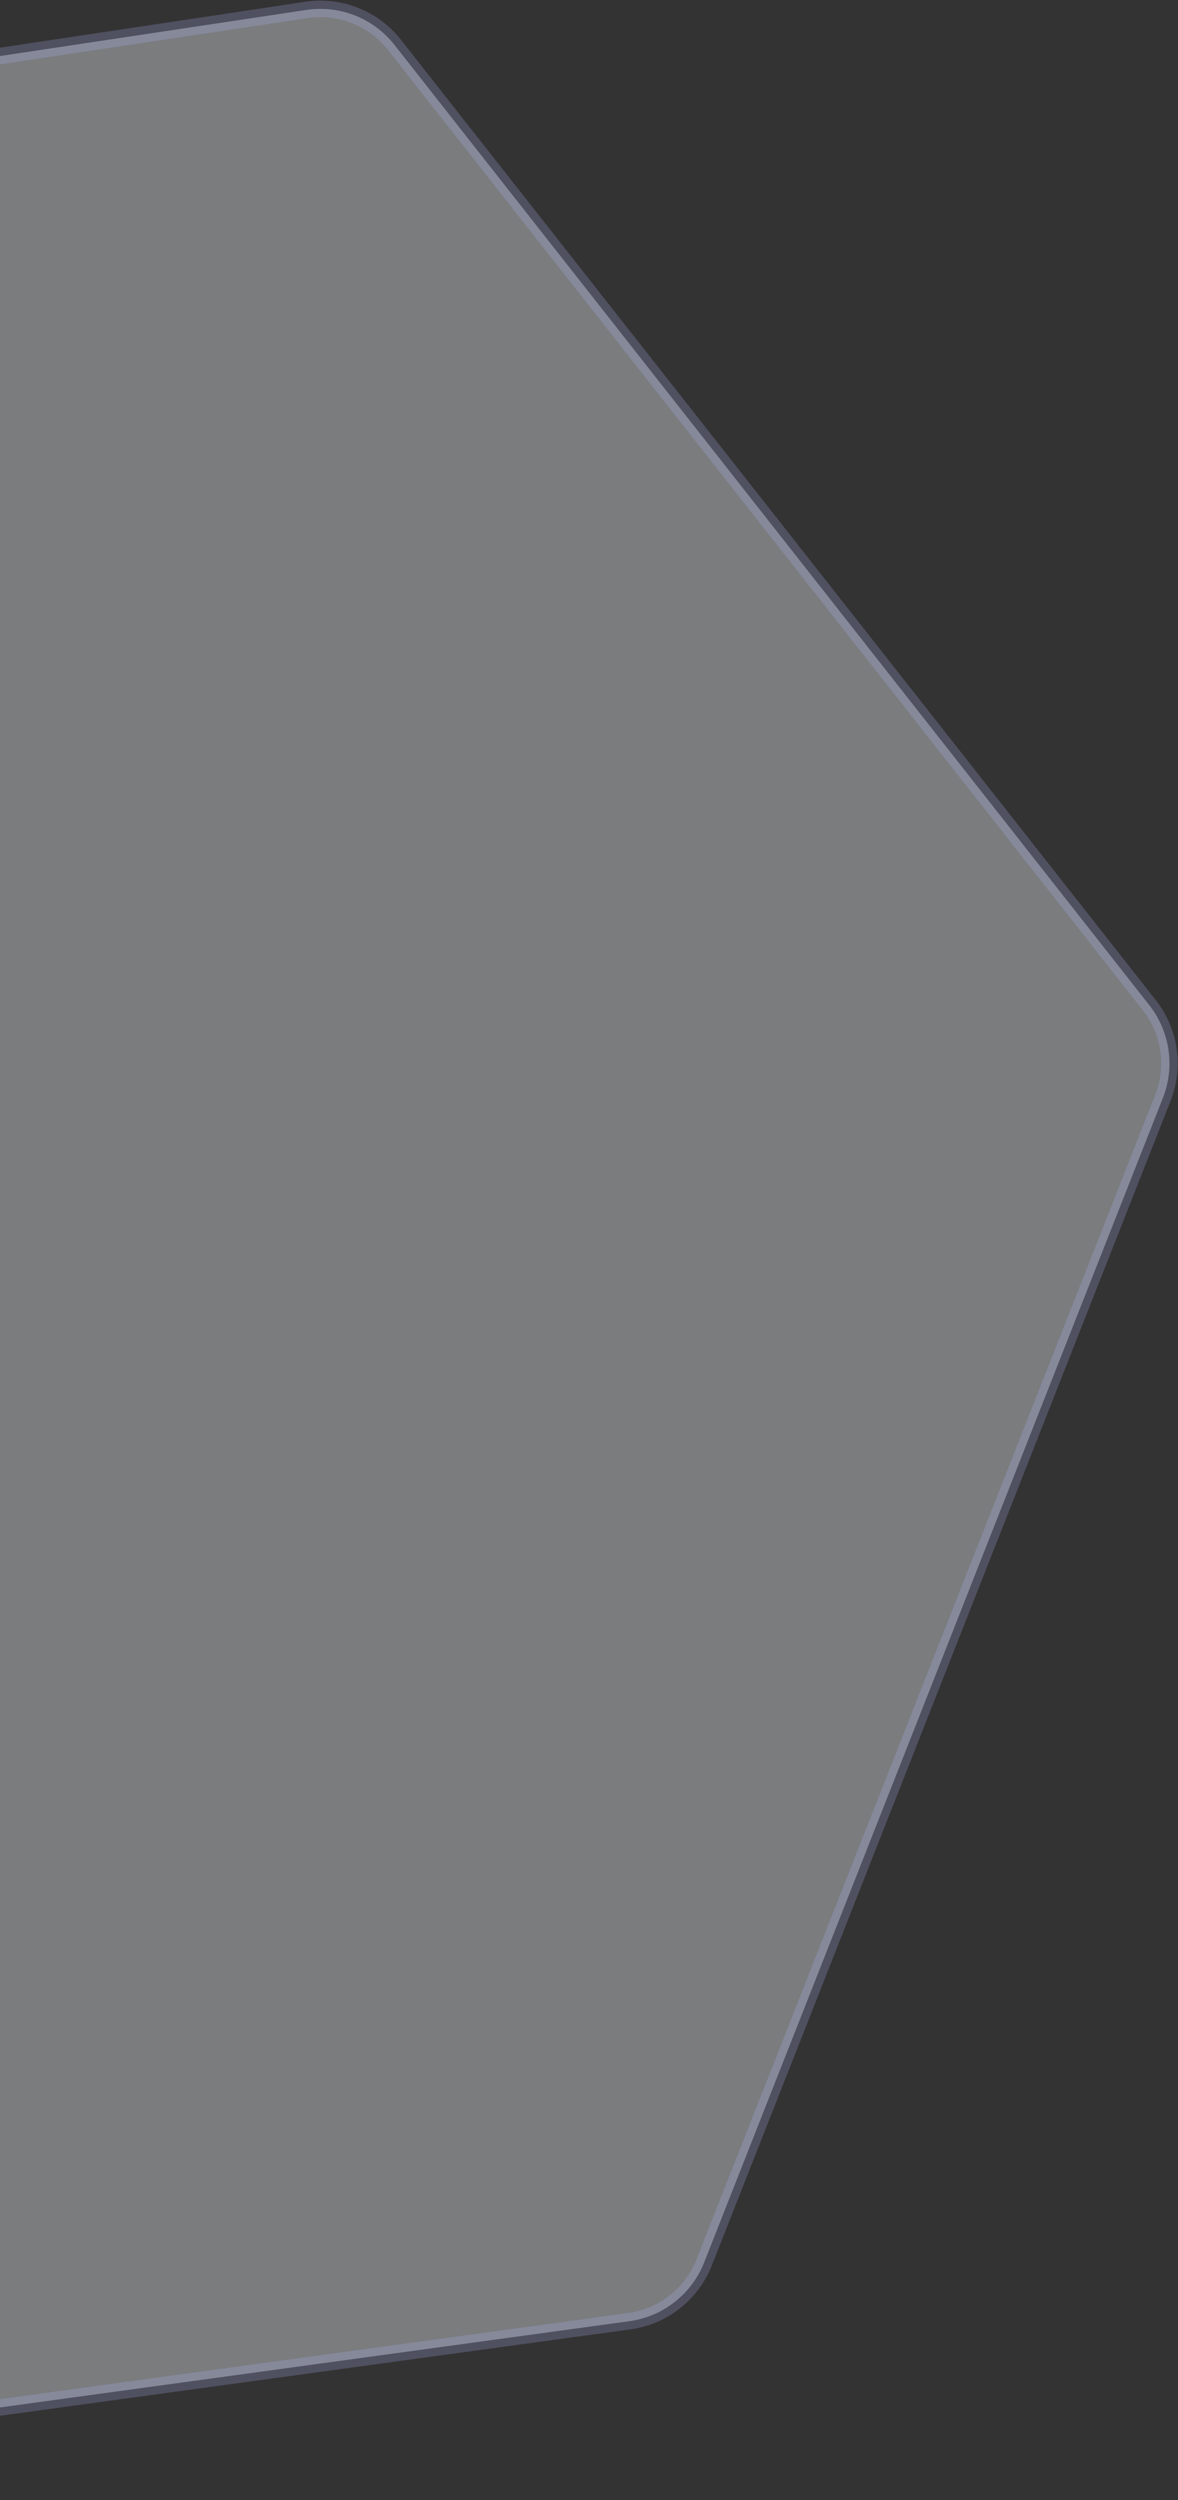<svg width="500" height="1061" viewBox="0 0 500 1061" fill="none" xmlns="http://www.w3.org/2000/svg">
<rect x="0" y="0" width="500" height="1061" fill="#333333" stroke="none"/>
<path d="M487.817 426.594L167.429 19.047C158.537 7.737 144.256 2.073 130.029 4.214L-391.257 82.667C-405.319 84.783 -417.199 94.205 -422.463 107.414L-616.082 593.309C-621.363 606.561 -619.186 621.623 -610.37 632.837L-289.191 1041.39C-280.416 1052.55 -266.382 1058.23 -252.315 1056.3L267.107 985.124C281.437 983.161 293.591 973.614 298.893 960.157L493.587 465.977C498.795 452.757 496.599 437.765 487.817 426.594Z" fill="#F4FAFF" fill-opacity="0.37" stroke="#B1B7FF" stroke-opacity="0.22" stroke-width="7"/>
</svg>
